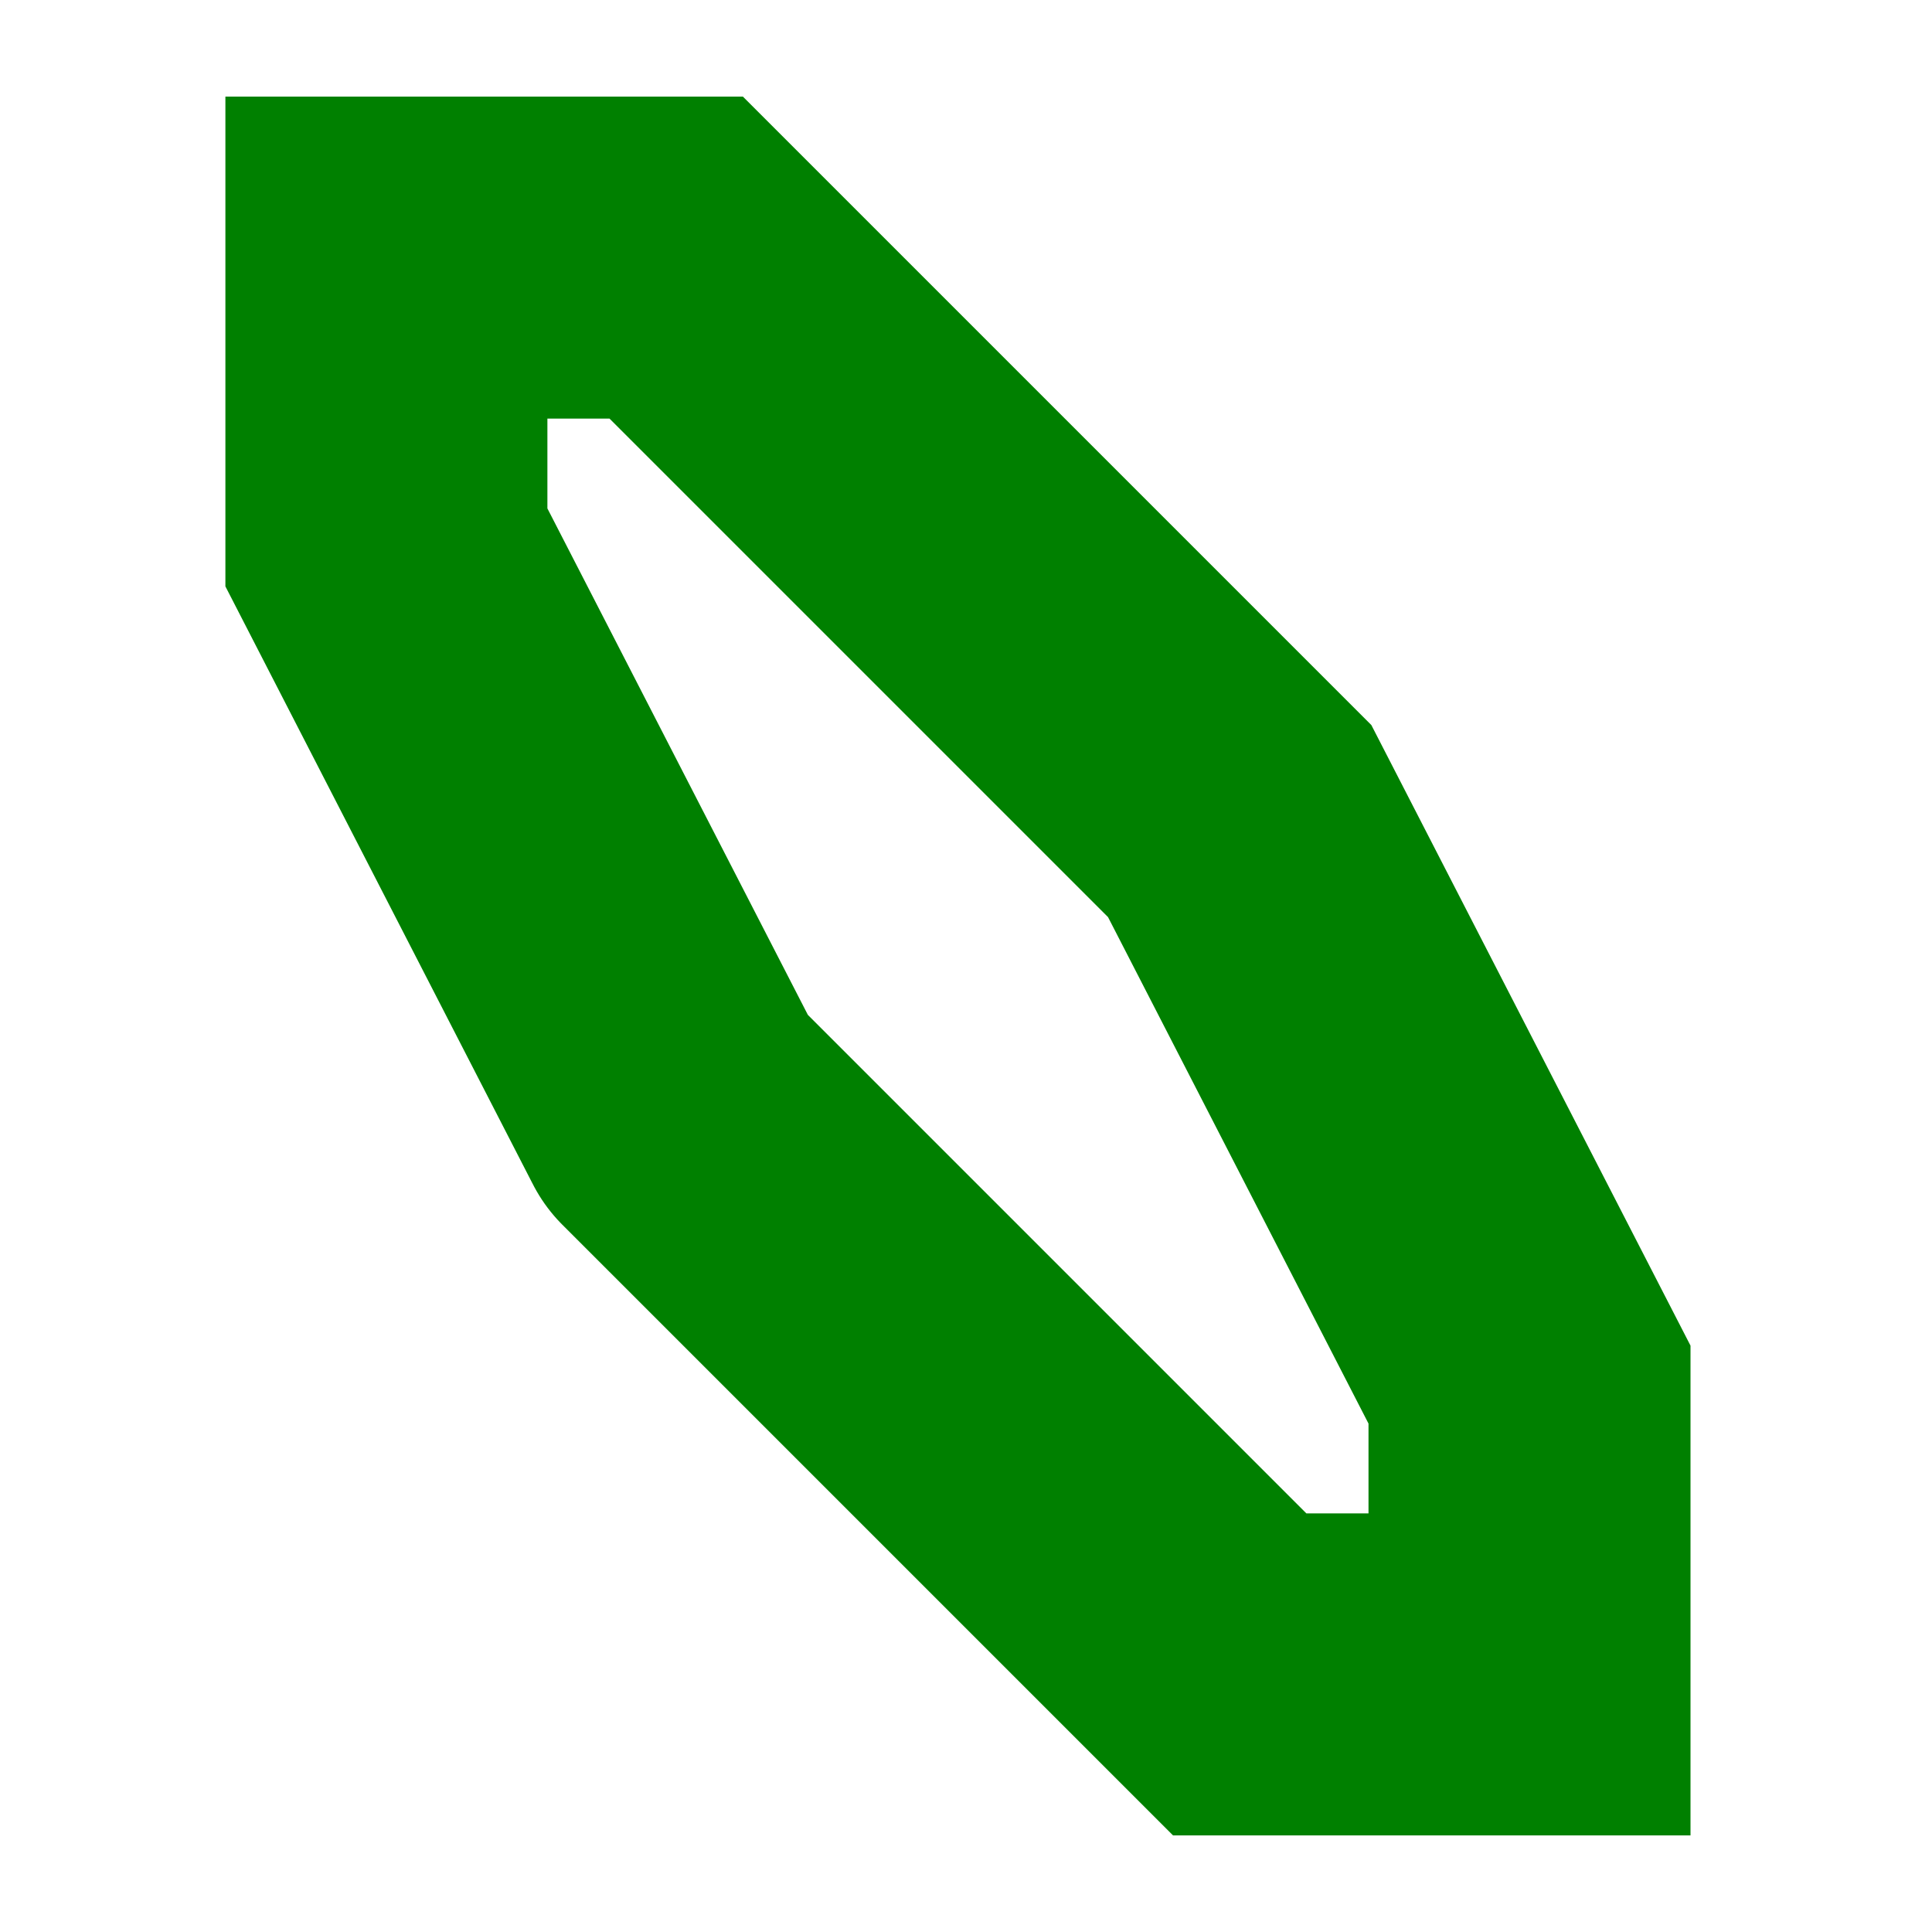 <?xml version="1.0" encoding="UTF-8" standalone="no"?>
<svg id="ID-311029" width="12" height="12" xmlns="http://www.w3.org/2000/svg">
<style>
svg#ID-311029 { background-color: transparent }
#ID-311029 g.plotarea { opacity: 1.0 }
#ID-311029 g.plotarea path:hover { stroke-width: 5.0 }
#ID-311029 path { stroke-width: 2.0; fill: none; stroke-linecap: round }
#ID-311029 path.axes { stroke: black }
#ID-311029 path.xtick, #ID-311029 path.ytick { stroke: silver; stroke-width: 1 }
#ID-311029 text.legends { font-size: 13.0px }
#ID-311029 text.legends.headline { font-size: 16.2px; font-weight: bold }
#ID-311029 text.subtitle { font-size: 15.0px; text-anchor: middle }
#ID-311029 text.title { font-size: 25.0px; text-anchor: middle }
#ID-311029 text.xlabel { font-size: 10.0px; text-anchor: middle }
#ID-311029 text.xtitle { font-size: 12.0px; text-anchor: middle }
#ID-311029 text.ylabel { font-size: 10.0px; text-anchor: end; dominant-baseline: middle }
#ID-311029 text.ytitle { font-size: 12.0px; text-anchor: middle; writing-mode: tb }
#ID-311029 rect.legends { fill: silver; stroke: silver; fill-opacity: 0.1; stroke-width: 1.5 }
#ID-311029 path.shape { stroke: green }
</style>
<path class="shape" d=" M 6.0,6.0 m -1.8,0.9 l -1.8,-3.5 v -1.8 h 1.8 l 3.5,3.5 l 1.8,3.5 v 1.8 h -1.8 l -3.5,-3.5 m 1.8,-0.9 " />
</svg>
